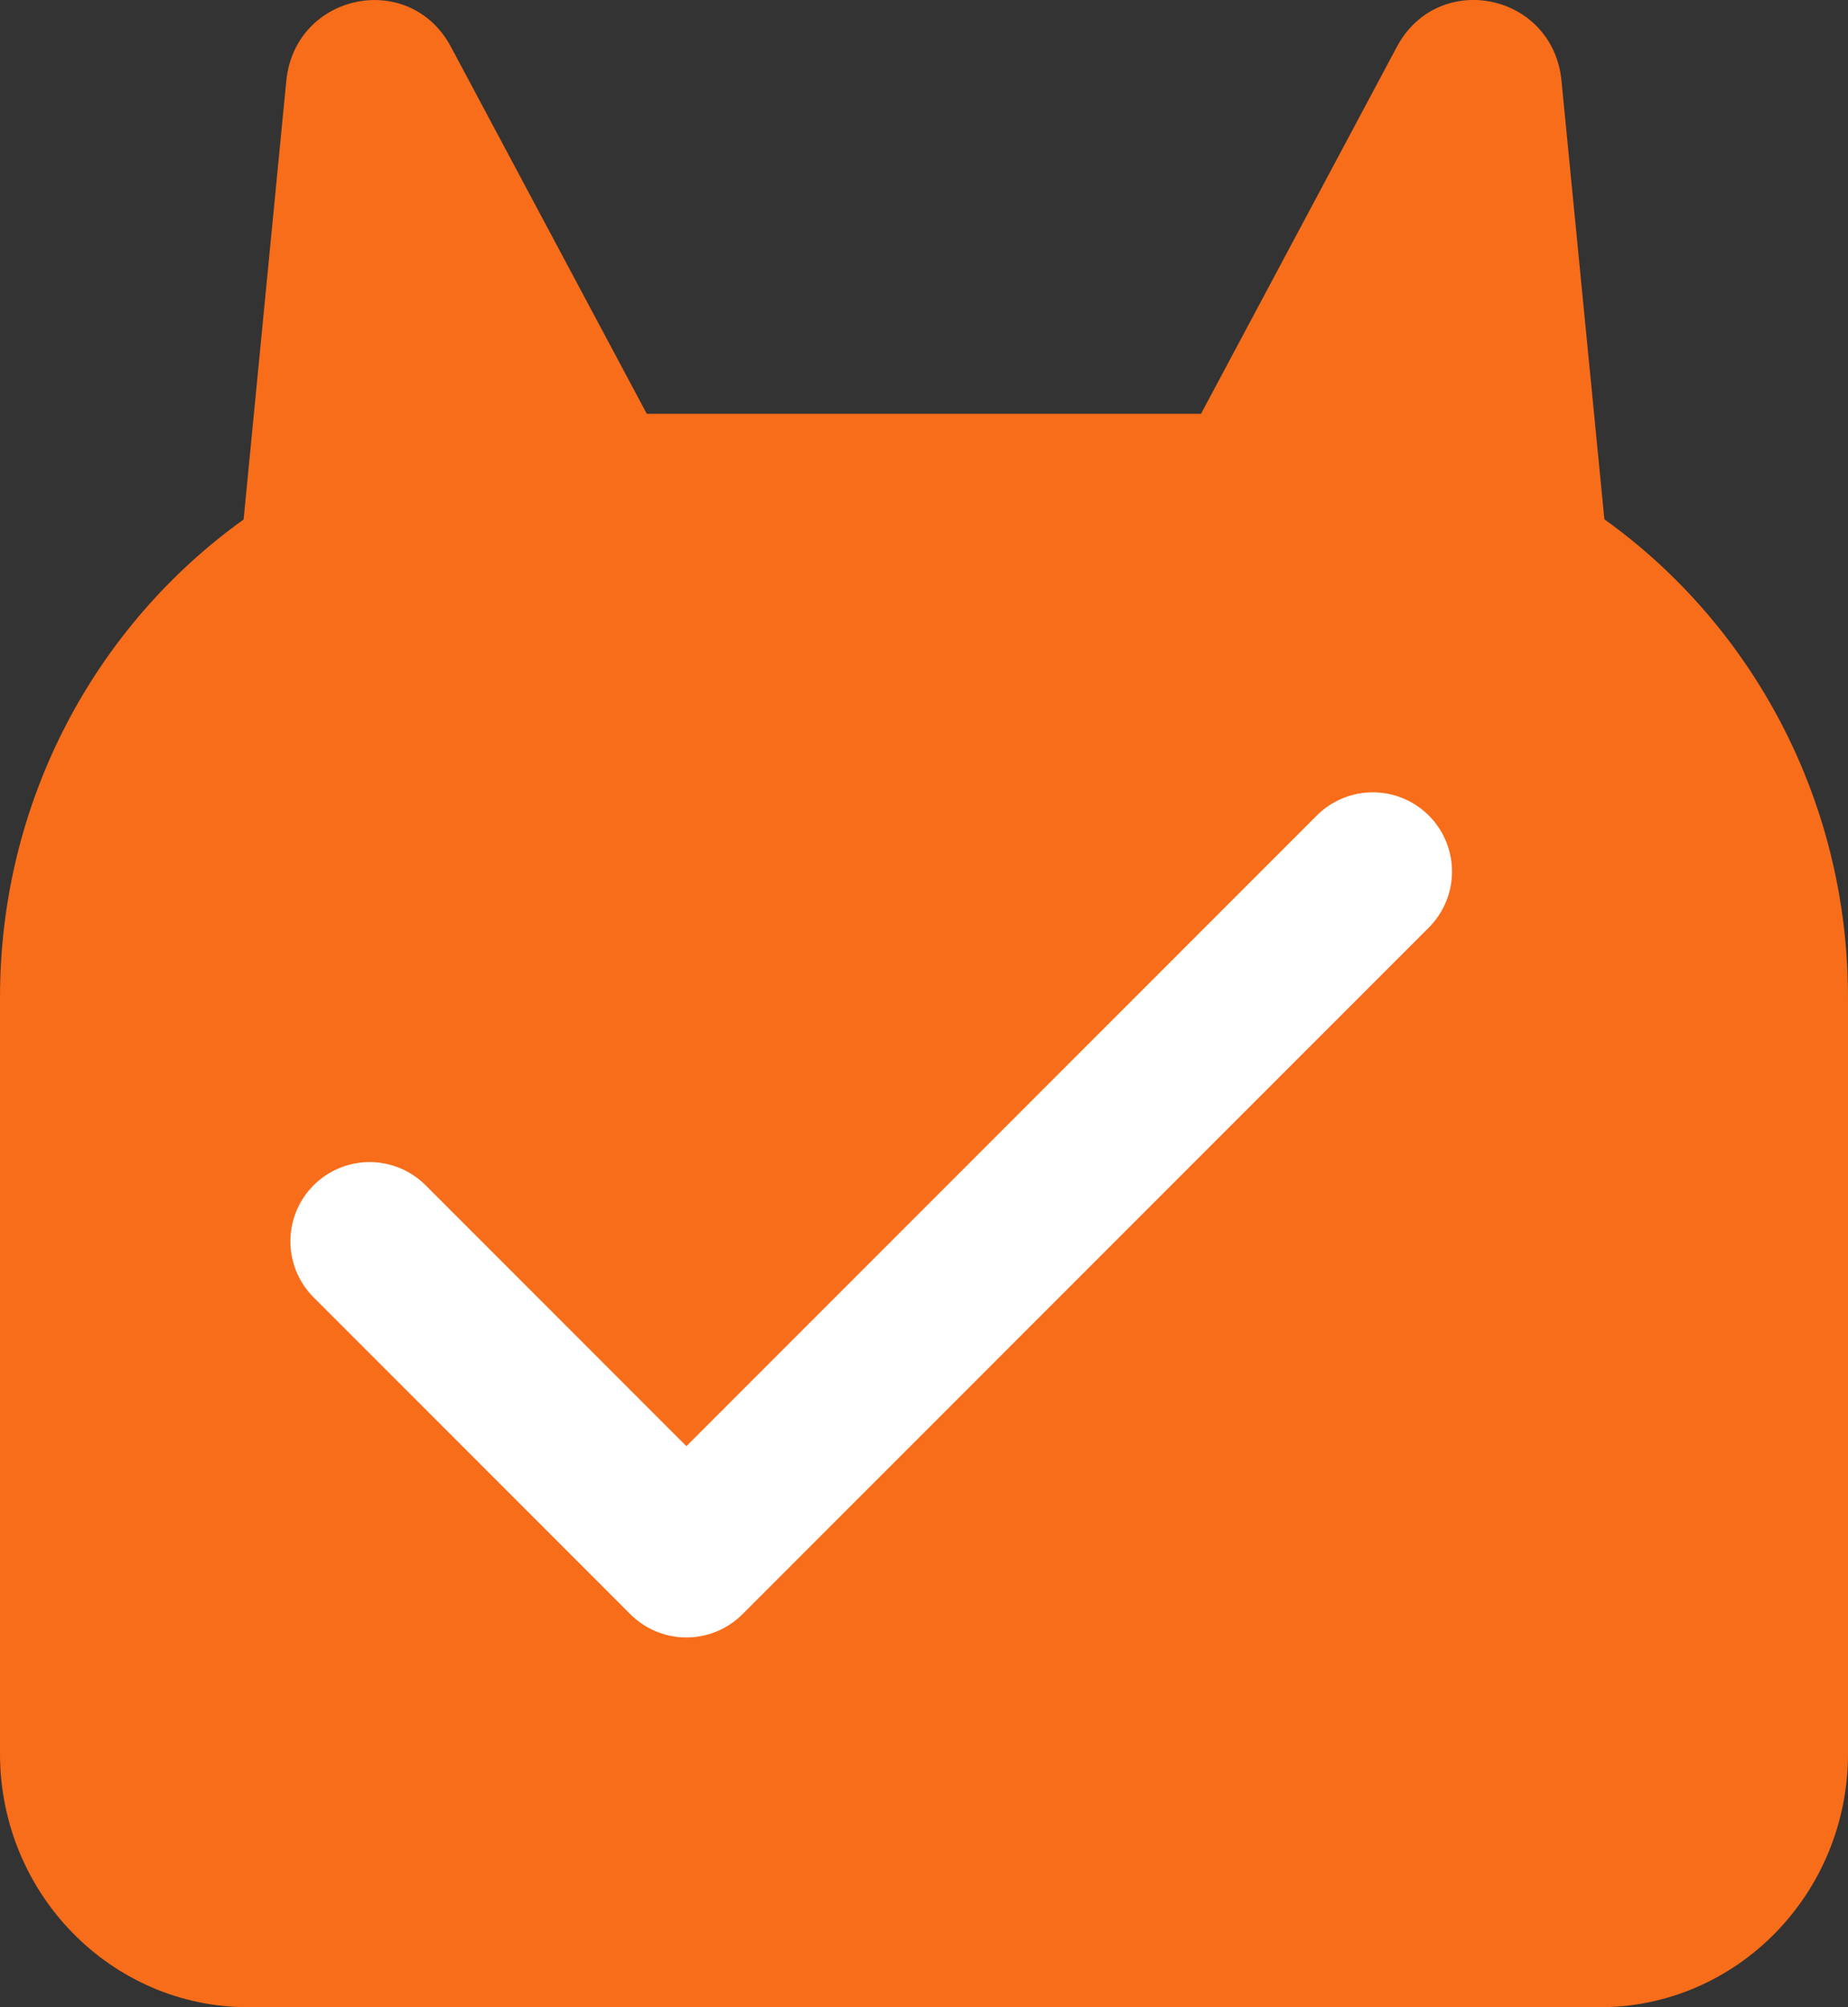 <svg width="35" height="38" viewBox="0 0 35 38" fill="none" xmlns="http://www.w3.org/2000/svg">
<rect x="0" y="0" width="35" height="38" fill="#333333" stroke="none"/>
<path d="M30.386 9.831L29.574 1.532C29.413 -0.134 27.238 -0.58 26.455 0.888L22.747 7.833H12.249L8.541 0.888C7.758 -0.58 5.587 -0.13 5.422 1.532L4.614 9.835C1.825 11.833 0 15.139 0 18.883V33.201C0 35.851 2.105 38 4.701 38H30.299C32.895 38 35 35.851 35 33.201V18.883C35 15.139 33.175 11.829 30.386 9.831Z" fill="#F86D1A"/>
<path d="M7 23.5L13 29.5L26 16.5" stroke="white" stroke-width="3" stroke-linecap="round" stroke-linejoin="round"/>
</svg>
